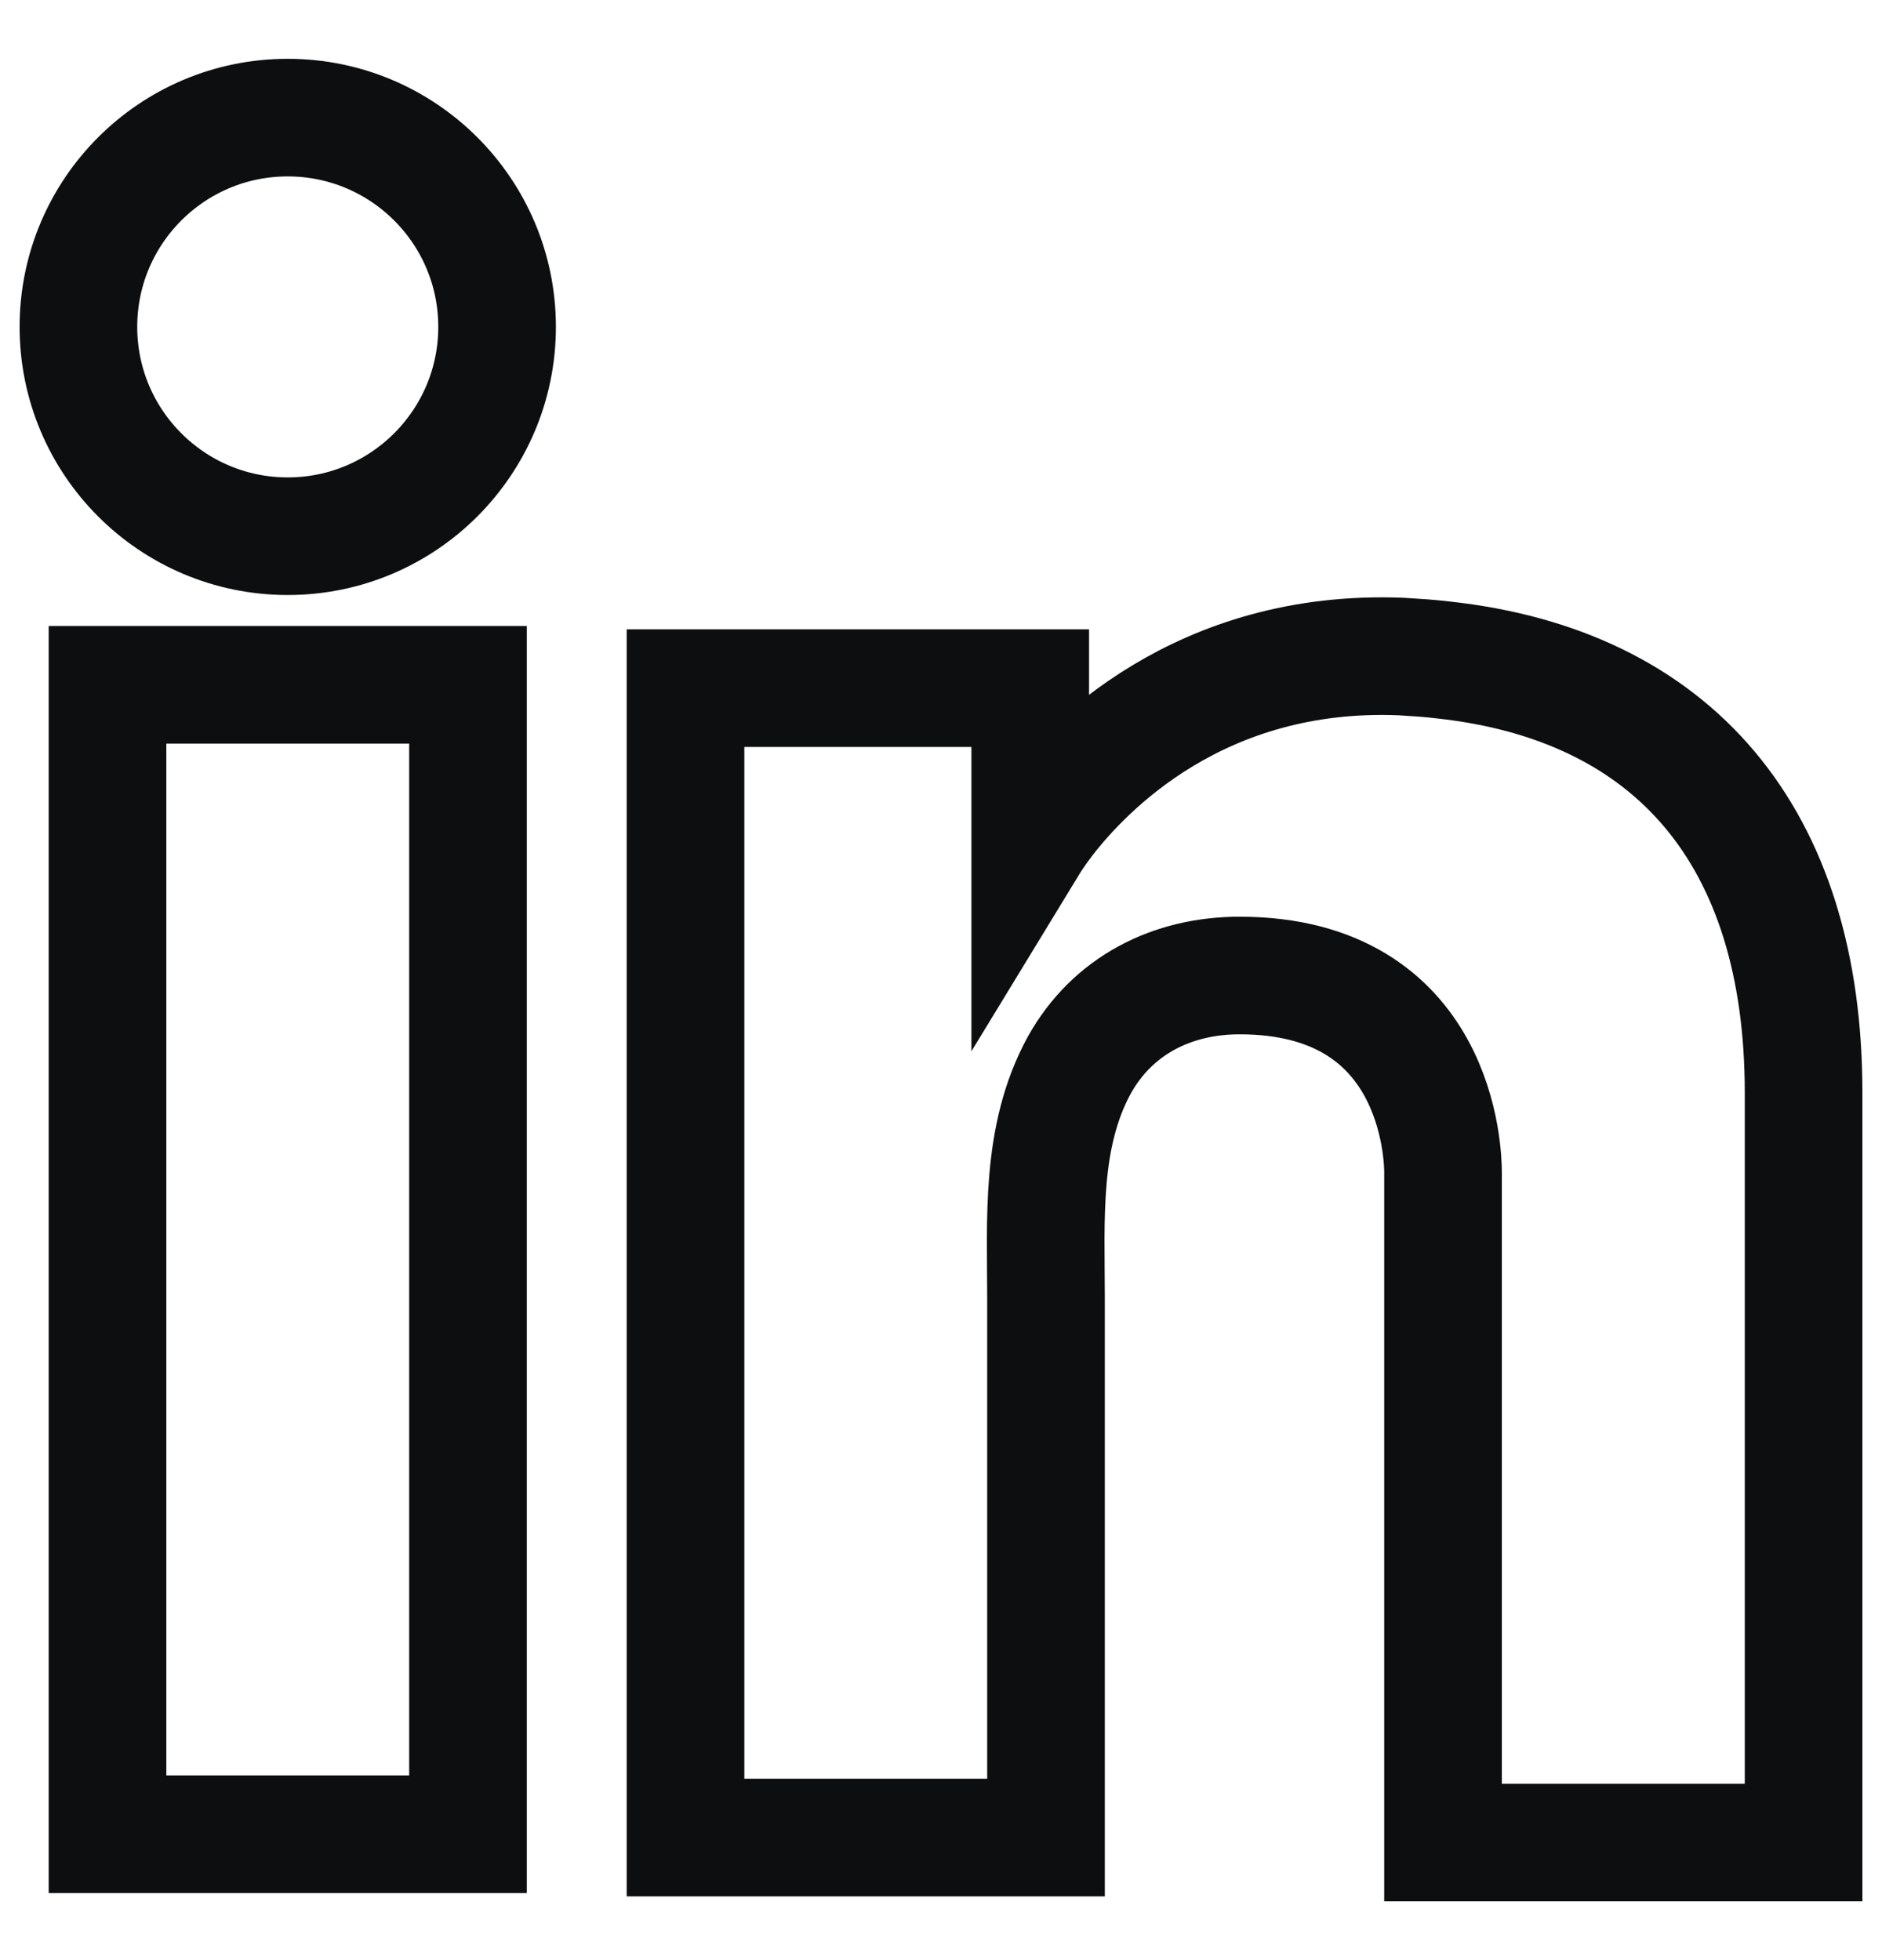 <svg width="24" height="25" viewBox="0 0 24 25" fill="none" xmlns="http://www.w3.org/2000/svg">
<g clip-path="url(#clip0_2001_154)">
<path d="M5.968 8.734H1.371V23.394H5.968V8.734Z" stroke="#0D0E0F" stroke-width="1.5"/>
<path d="M18.402 8.417C18.233 8.396 18.053 8.385 17.873 8.374C15.299 8.268 13.848 9.794 13.339 10.45C13.202 10.631 13.138 10.736 13.138 10.736V8.777H8.742V23.437H13.138H13.339C13.339 21.943 13.339 20.46 13.339 18.967C13.339 18.162 13.339 17.357 13.339 16.552C13.339 15.556 13.265 14.497 13.763 13.586C14.187 12.823 14.949 12.442 15.807 12.442C18.349 12.442 18.402 14.74 18.402 14.952C18.402 14.963 18.402 14.973 18.402 14.973V23.5H23V13.935C23 10.662 21.337 8.735 18.402 8.417Z" stroke="#0D0E0F" stroke-width="1.5"/>
<path d="M3.669 6.839C5.143 6.839 6.339 5.643 6.339 4.169C6.339 2.695 5.143 1.5 3.669 1.5C2.195 1.5 1 2.695 1 4.169C1 5.643 2.195 6.839 3.669 6.839Z" stroke="#0D0E0F" stroke-width="1.5"/>
</g>
<defs>
<clipPath id="clip0_2001_154">
<rect width="24" height="24" fill="white" transform="translate(0 0.5)"/>
</clipPath>
</defs>
</svg>

